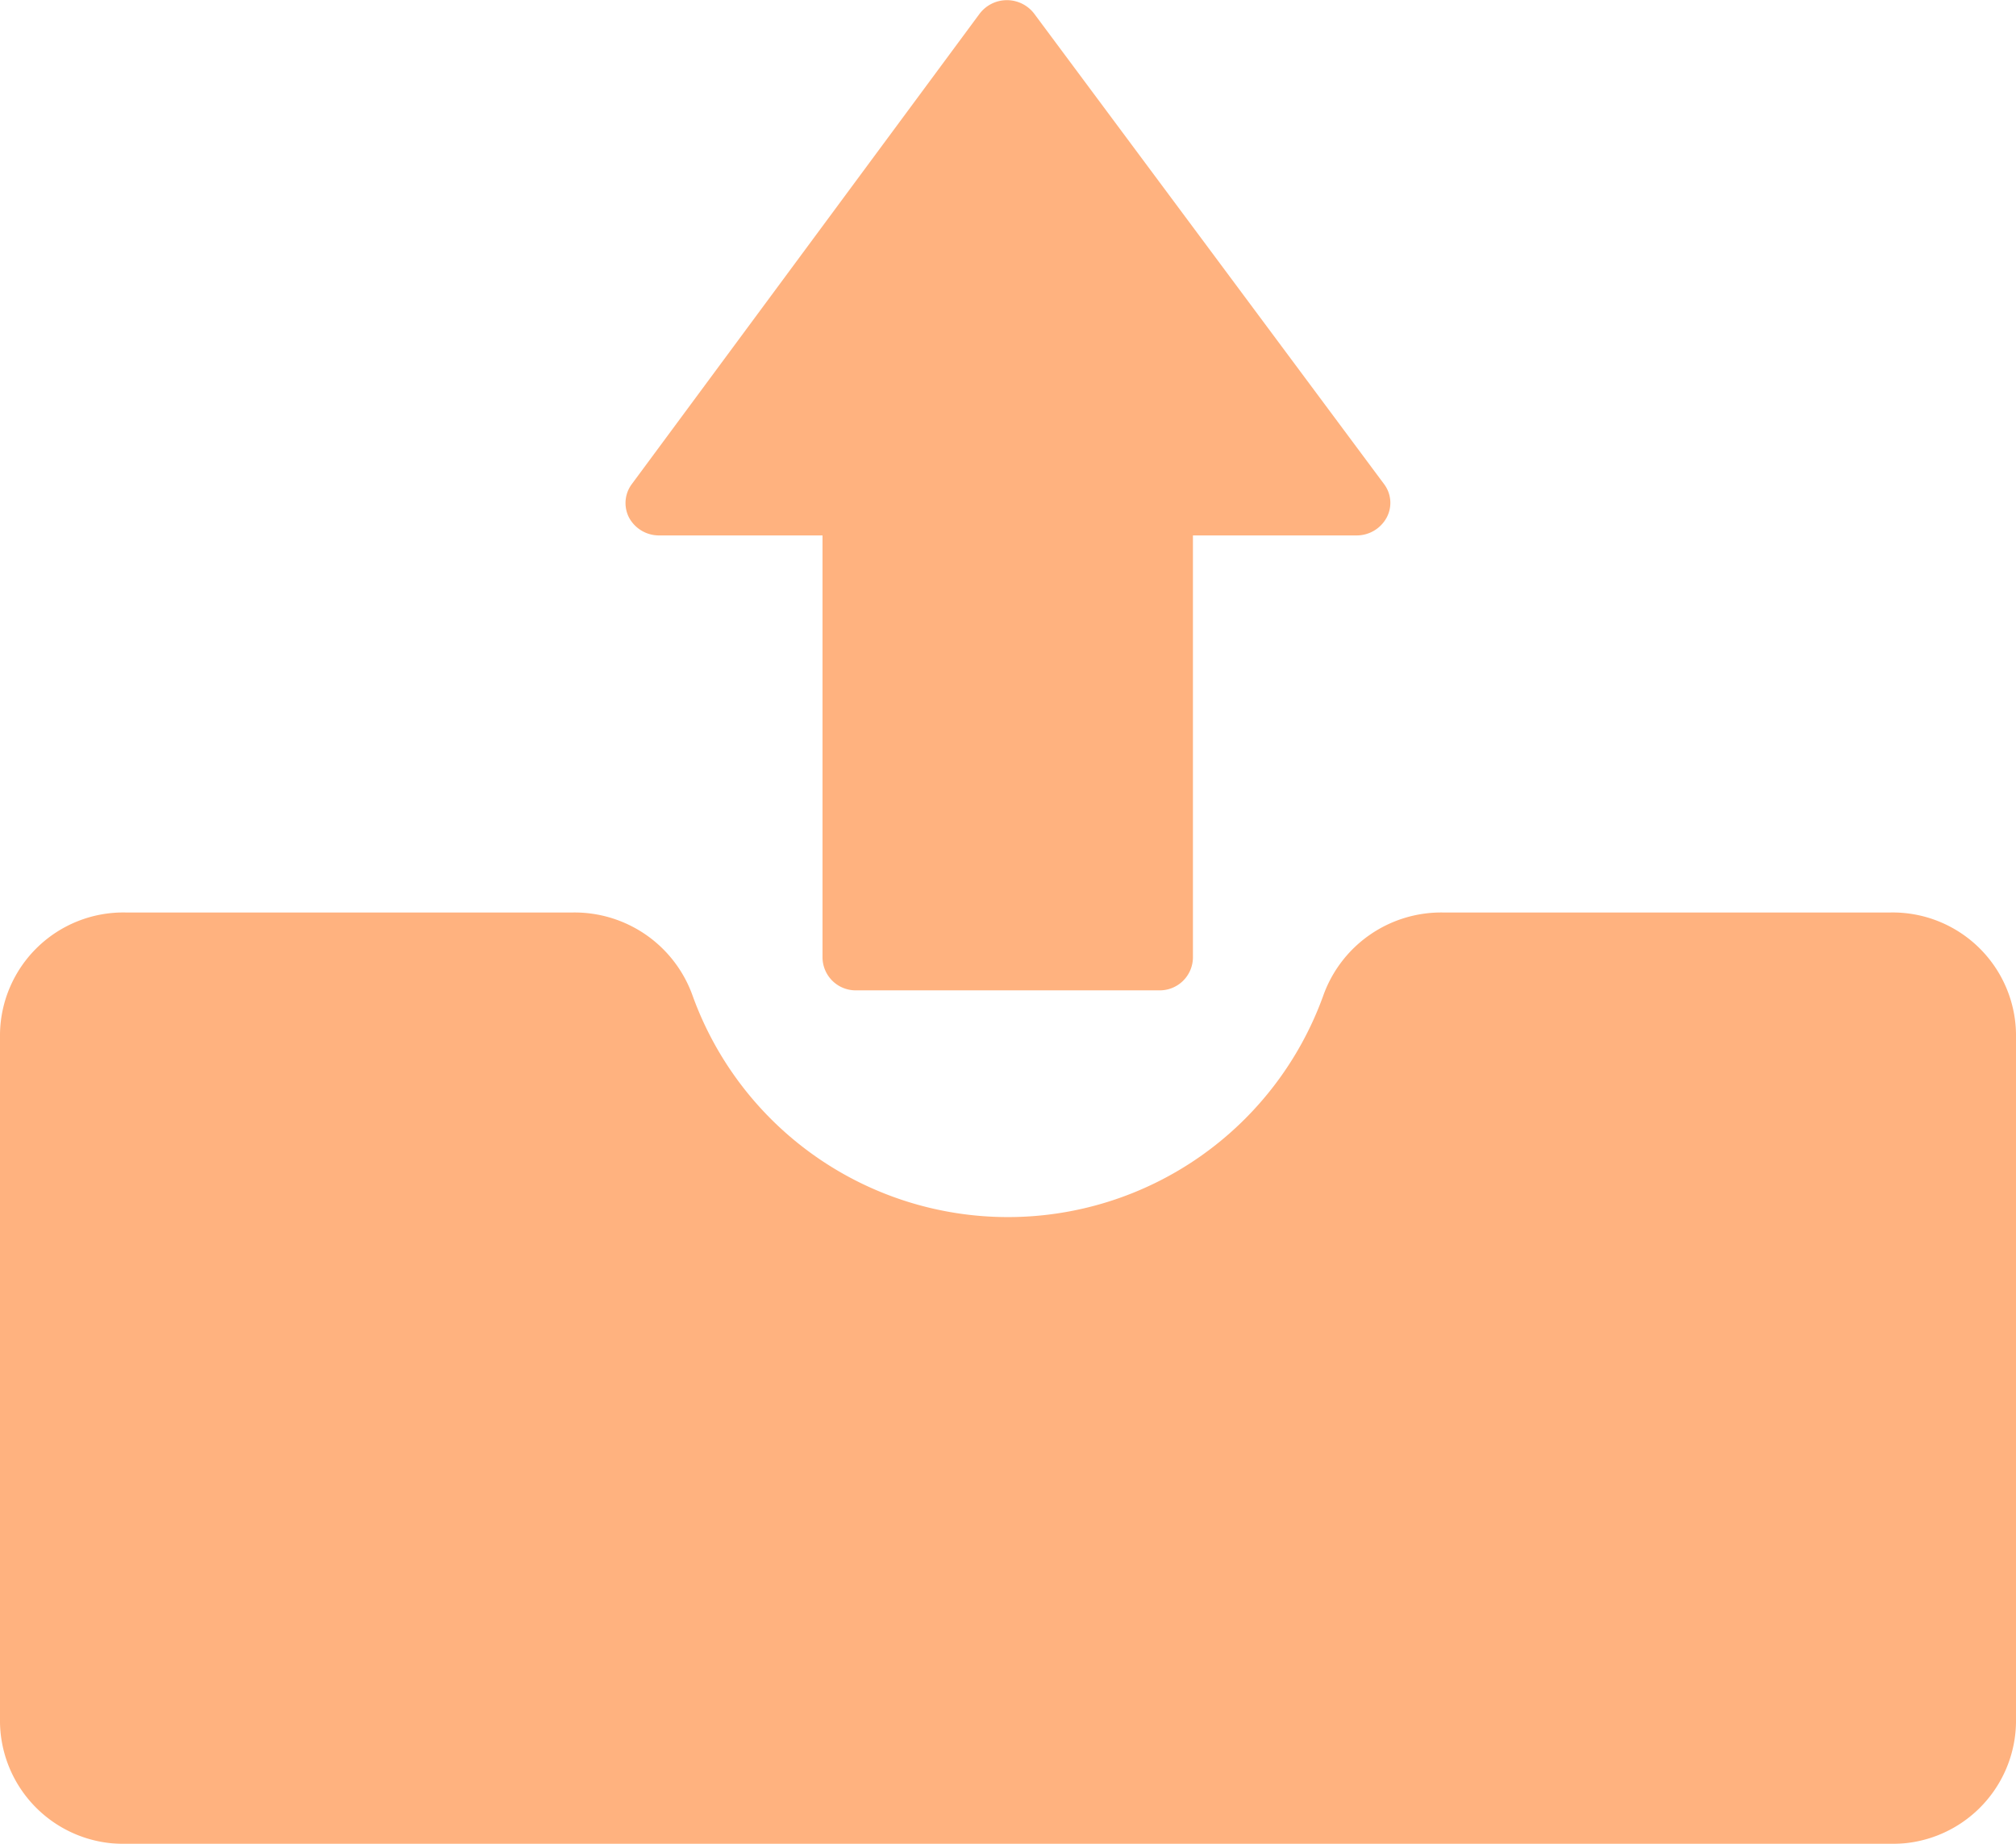 <svg xmlns="http://www.w3.org/2000/svg" width="25.89" height="23.683" viewBox="0 0 25.89 23.683">
  <g id="Group_3225" data-name="Group 3225" transform="translate(-147.555 -287.478)">
    <g id="Group_3224" data-name="Group 3224">
      <g id="upload" transform="translate(144.313 282.98)" opacity="0.5">
        <path id="Path_12427" data-name="Path 12427" d="M27.516,17.861H21.769a1.608,1.608,0,0,0-1.536,1.075,4.305,4.305,0,0,1-8.094,0A1.609,1.609,0,0,0,10.6,17.861H4.857a1.584,1.584,0,0,0-1.615,1.553v8.857a1.585,1.585,0,0,0,1.615,1.552H27.517a1.584,1.584,0,0,0,1.615-1.552V19.414a1.584,1.584,0,0,0-1.615-1.553Z" transform="translate(0 -1.643)" fill="#f60"/>
        <path id="Path_12428" data-name="Path 12428" d="M12.831,11.375h2.1V16.8a.426.426,0,0,0,.434.418h3.889a.426.426,0,0,0,.434-.418V11.375h2.1a.438.438,0,0,0,.386-.226.4.4,0,0,0-.032-.434L17.649,4.673A.441.441,0,0,0,17.3,4.5h0a.44.44,0,0,0-.353.176l-4.466,6.041a.407.407,0,0,0-.032.434A.437.437,0,0,0,12.831,11.375Z" transform="translate(-1.126 0)" fill="#f60"/>
      </g>
    </g>
  </g>
</svg>
